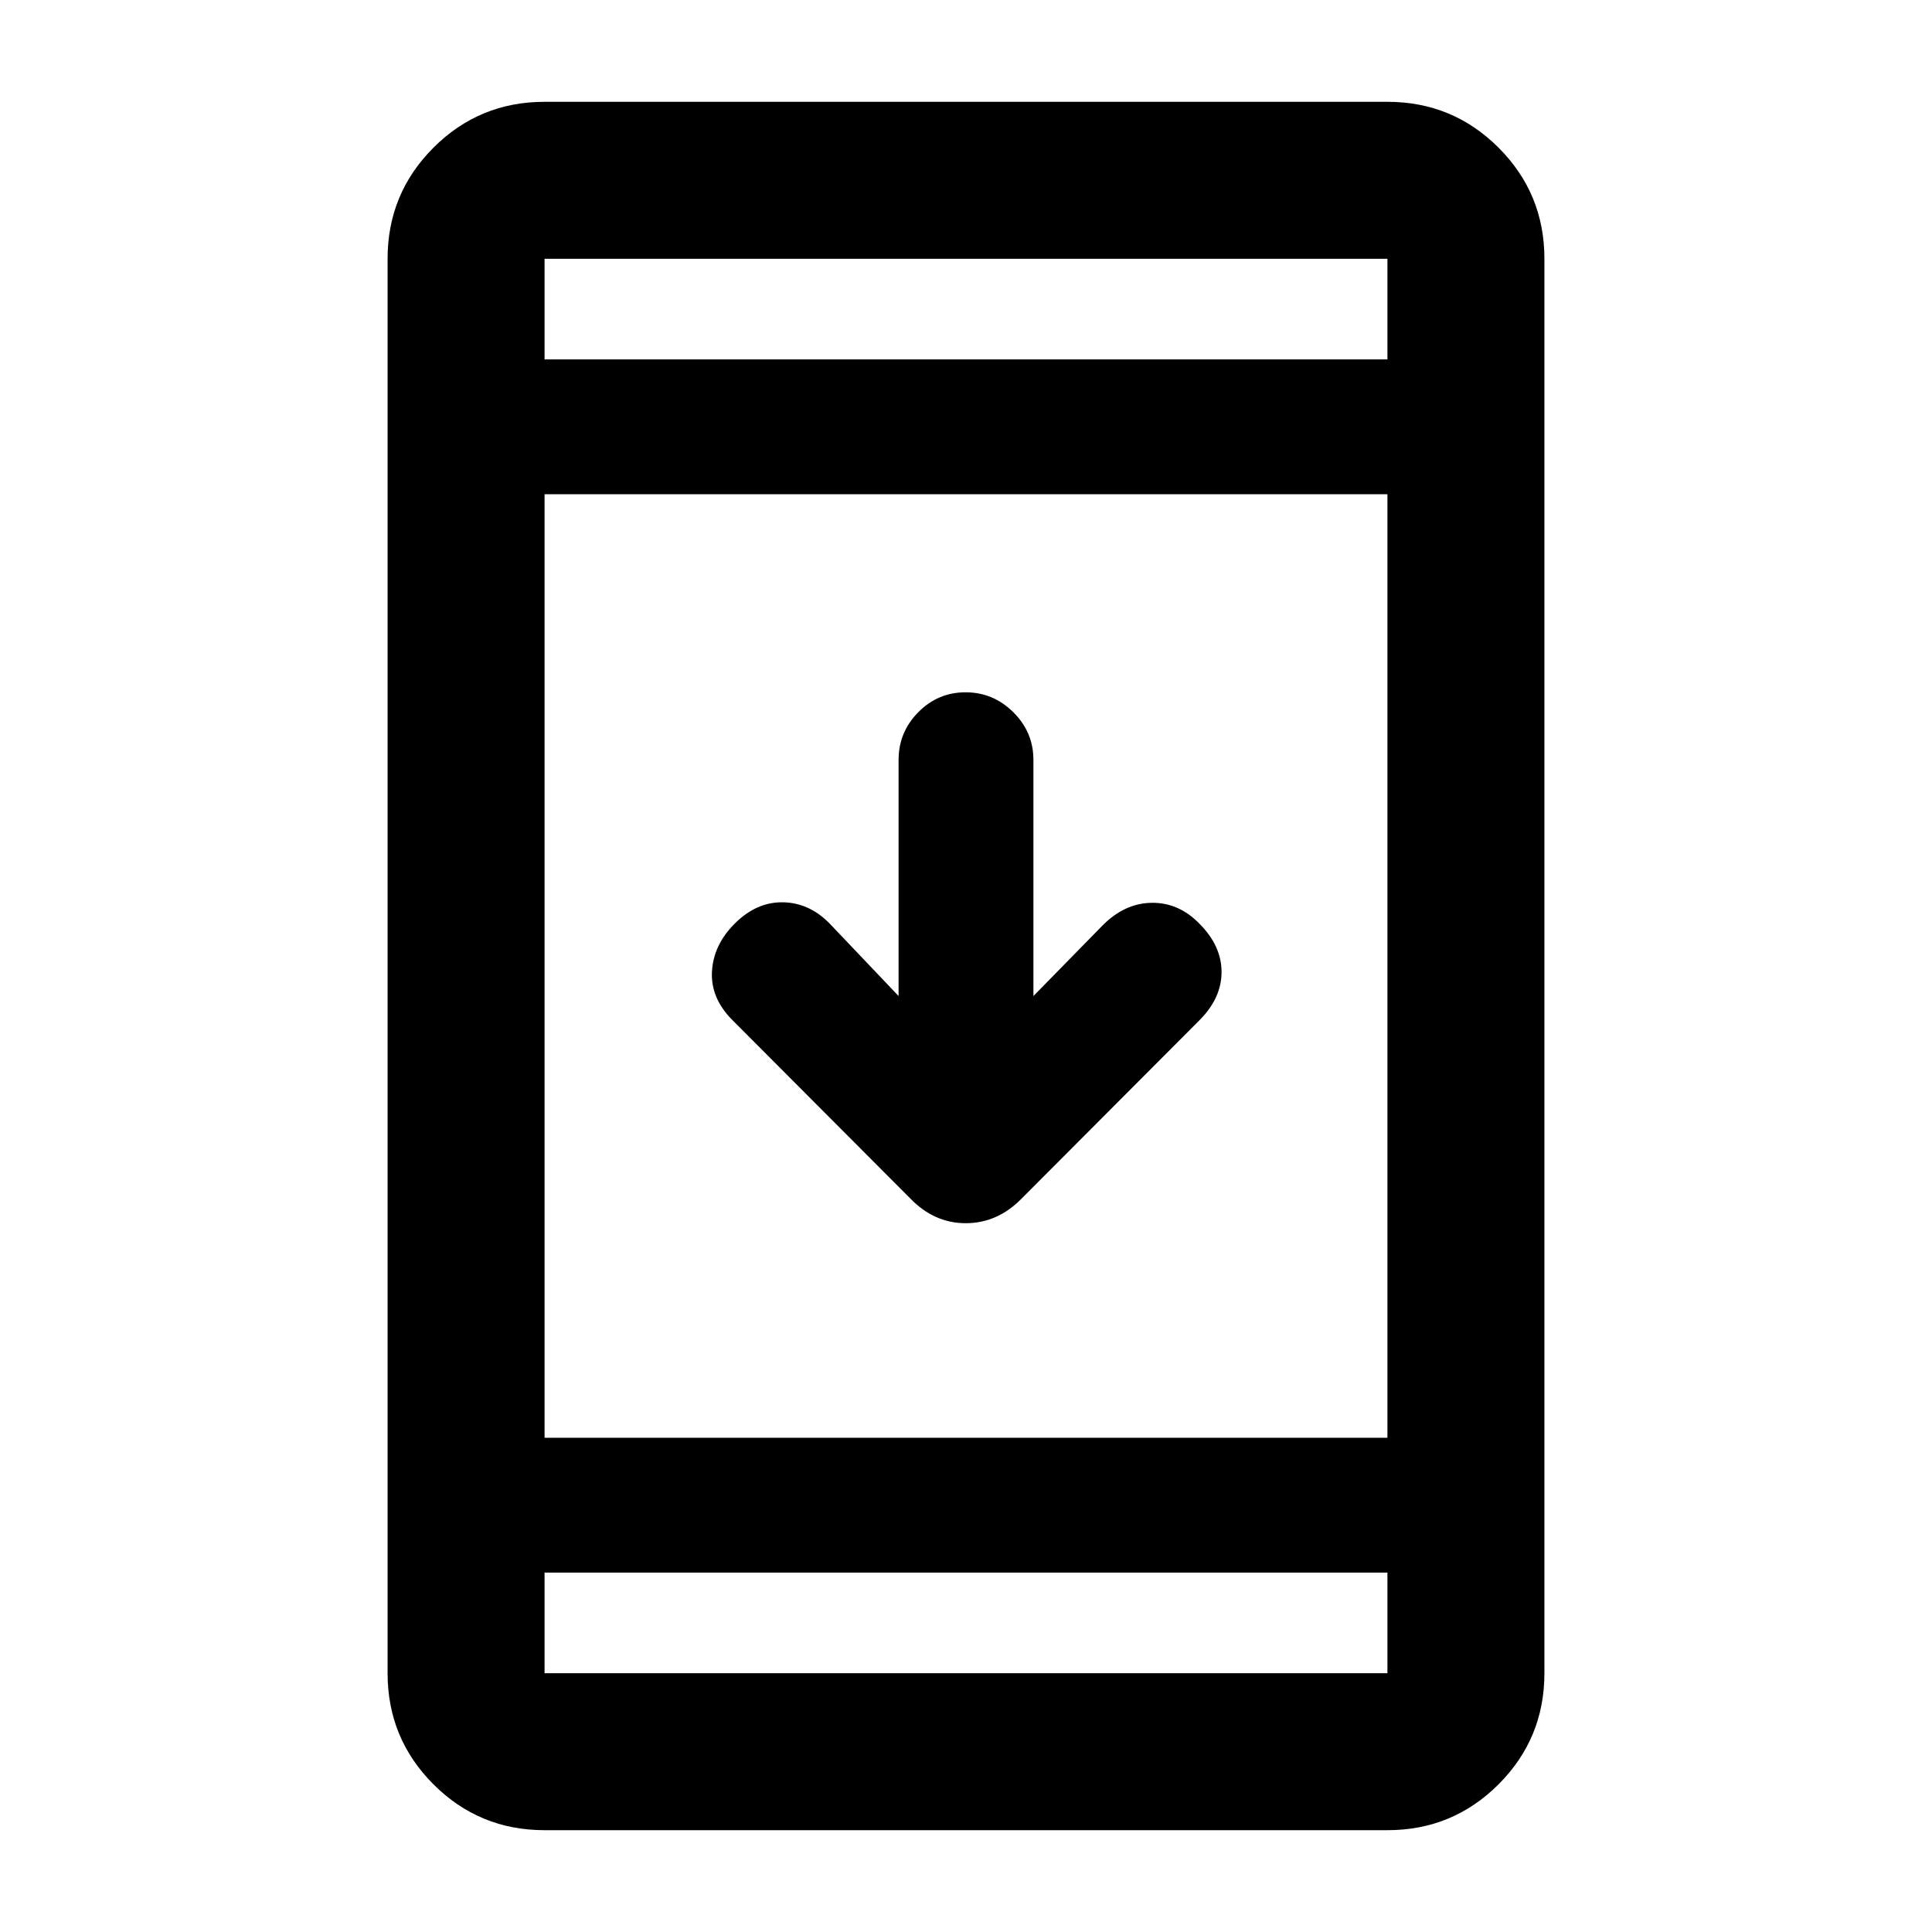 <svg xmlns="http://www.w3.org/2000/svg" height="20" viewBox="0 -960 960 960" width="20"><path d="M270.59-50.59q-32.42 0-55.21-22.79t-22.79-55.21v-702.82q0-32.42 22.79-55.21t55.21-22.79h418.82q32.42 0 55.21 22.79t22.79 55.21v702.82q0 32.42-22.79 55.21t-55.21 22.79H270.59Zm0-128v50h418.82v-50H270.59Zm0-67h418.82v-468.82H270.59v468.82ZM446.5-465.07v-117.29q0-13.86 9.79-23.75t23.5-9.89q13.71 0 23.71 9.89t10 23.75v117.29l34.48-35.21q11-11 24.41-11.12 13.42-.12 23.59 10.38 11 11 11 24t-11 24l-88.55 88.79q-11.94 12.03-27.56 12.03-15.63 0-27.44-12.17l-88.41-88.65q-11-11-10.25-24.25t11.25-23.75q11-11 24.37-10.63 13.37.37 23.63 11.37l33.48 35.21ZM270.59-781.41h418.82v-50H270.59v50Zm0 0v-50 50Zm0 602.82v50-50Z"/></svg>